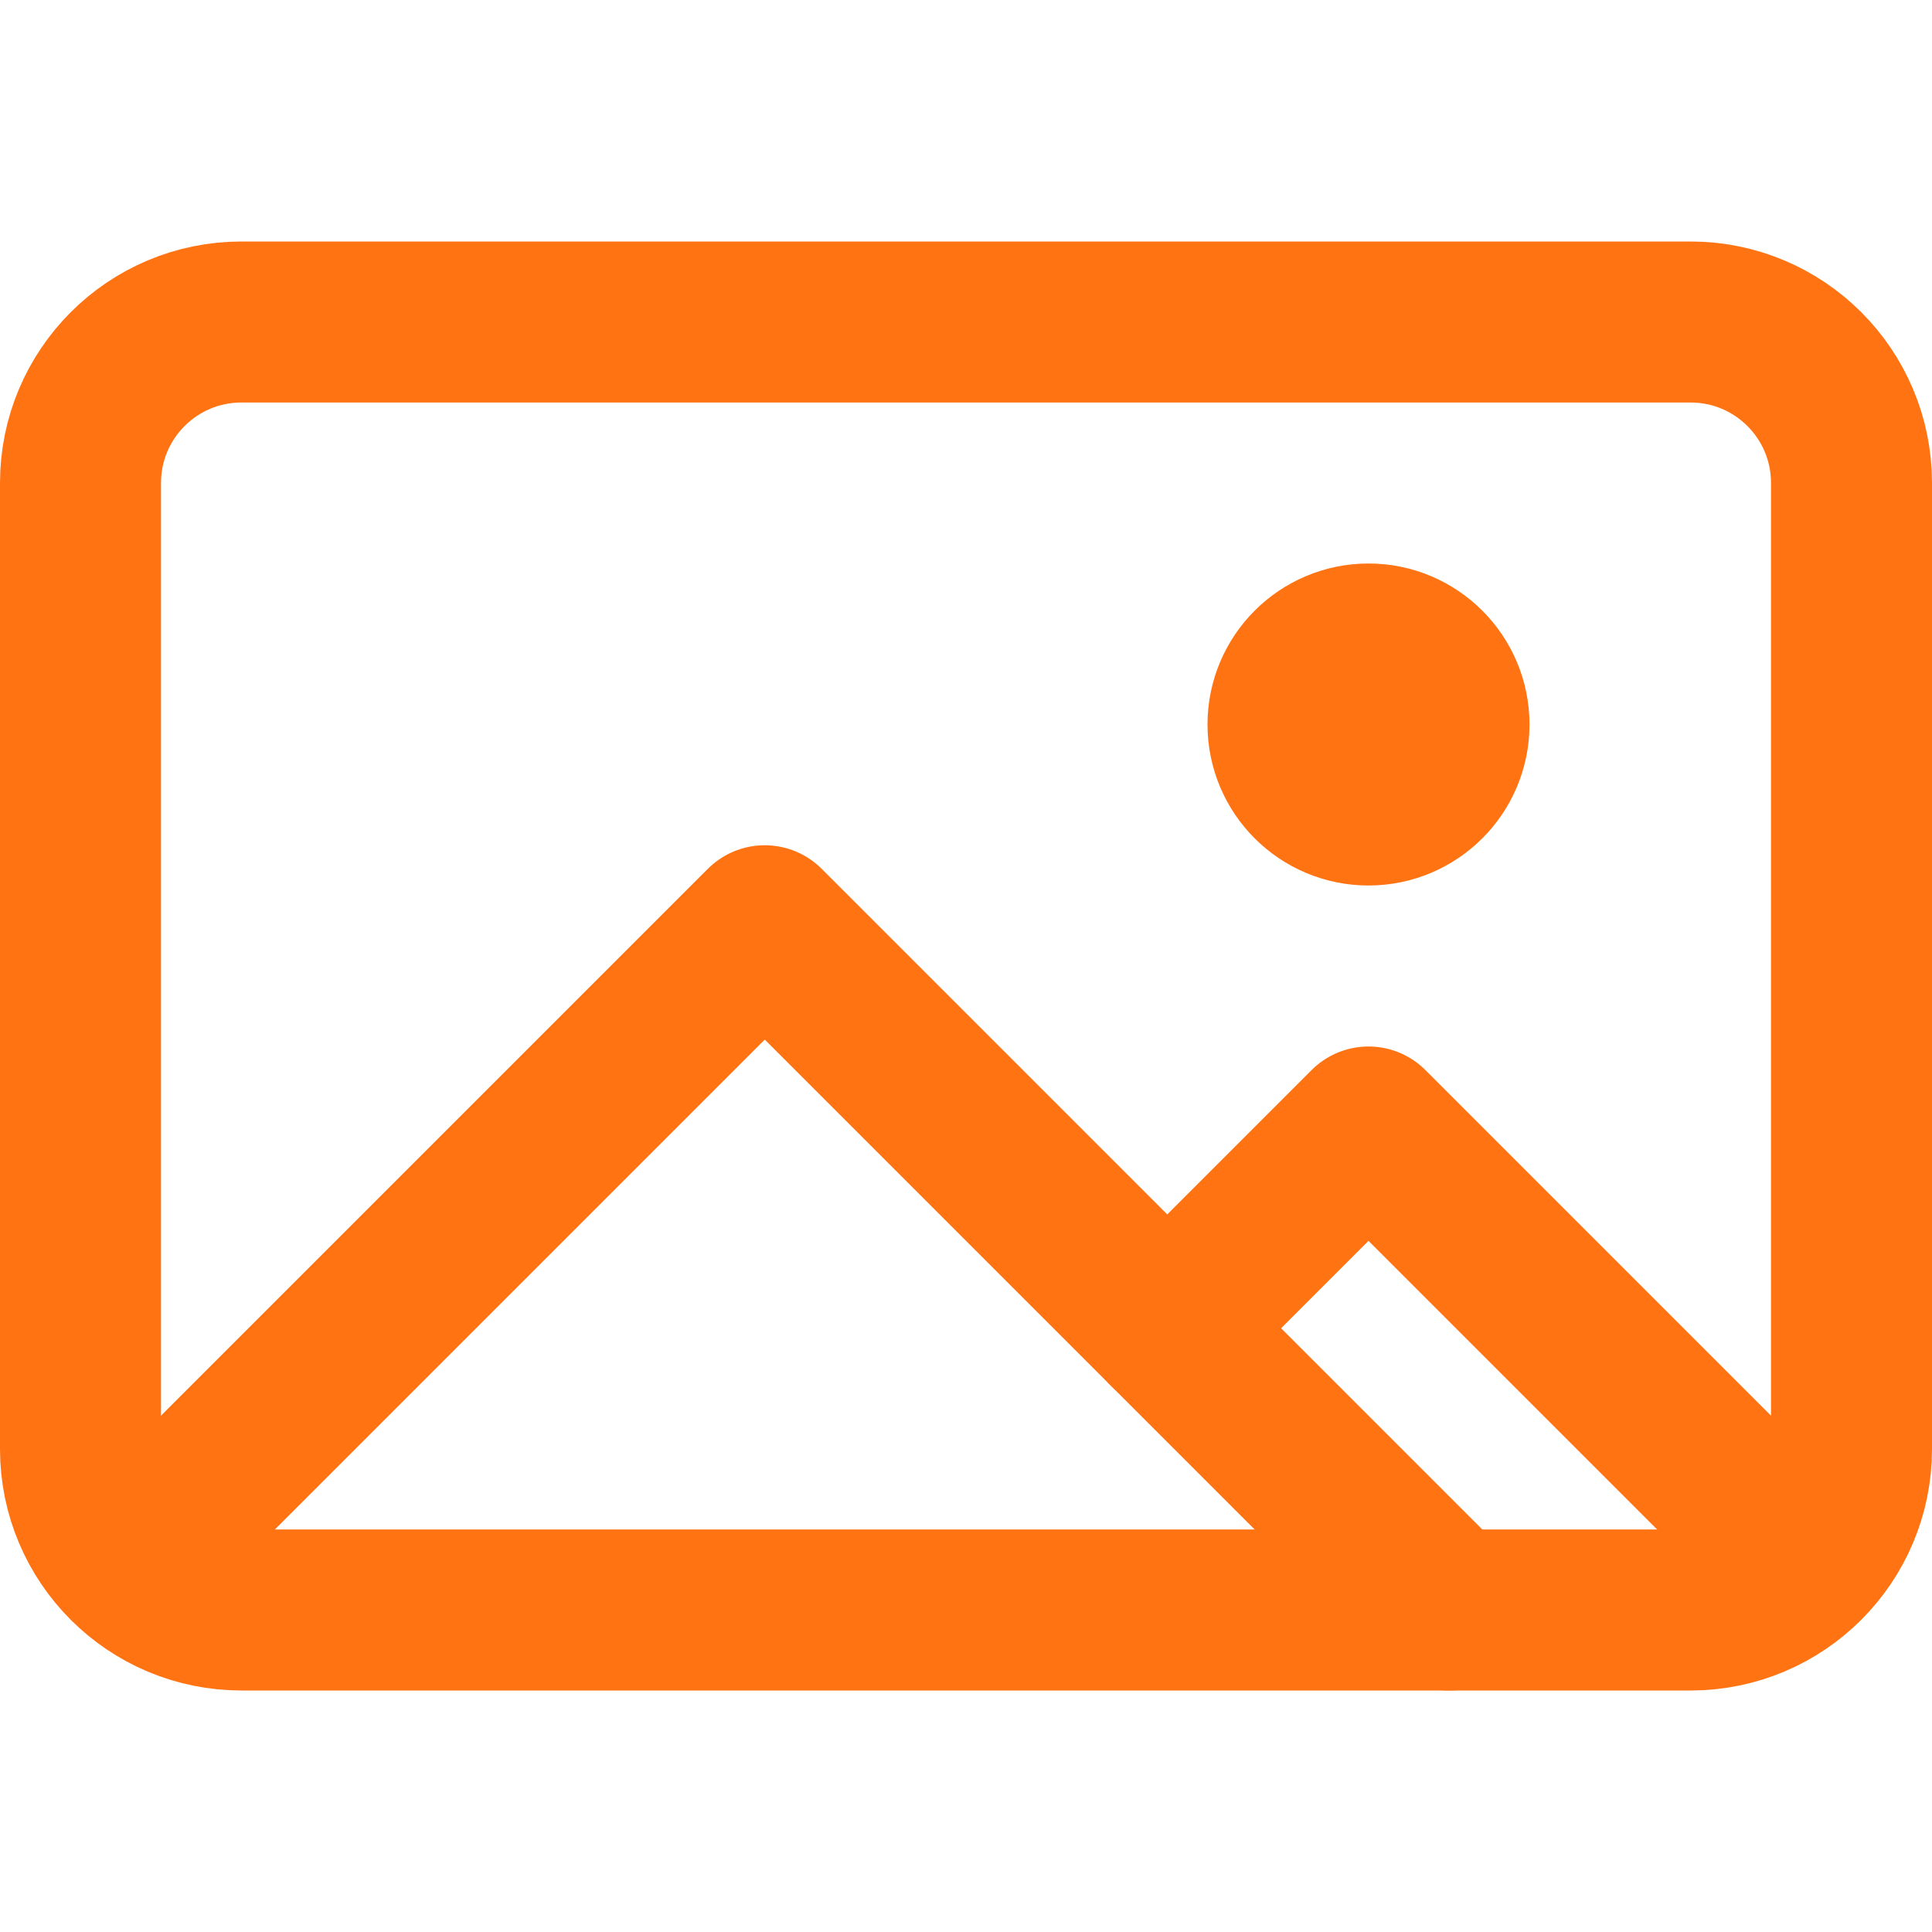<svg width="24" height="24" viewBox="0 0 24 24" fill="none" xmlns="http://www.w3.org/2000/svg">
<g clip-path="url(#clip0_2356_939)">
<path d="M22.41 19.41L17 14L14.5 16.5" stroke="#FF7312" stroke-width="2" stroke-linecap="round" stroke-linejoin="round"/>
<path d="M18 20L9.5 11.5L1.59 19.41" stroke="#FF7312" stroke-width="2" stroke-linecap="round" stroke-linejoin="round"/>
<path d="M21 4H3C1.895 4 1 4.895 1 6V18C1 19.105 1.895 20 3 20H21C22.105 20 23 19.105 23 18V6C23 4.895 22.105 4 21 4Z" stroke="#FF7312" stroke-width="2" stroke-linecap="round" stroke-linejoin="round"/>
<path d="M17 10C17.552 10 18 9.552 18 9C18 8.448 17.552 8 17 8C16.448 8 16 8.448 16 9C16 9.552 16.448 10 17 10Z" stroke="#FF7312" stroke-width="2" stroke-linecap="round" stroke-linejoin="round"/>
</g>
<defs>
<clipPath id="clip0_2356_939">
<rect width="24" height="24" fill="white"/>
</clipPath>
</defs>
</svg>
